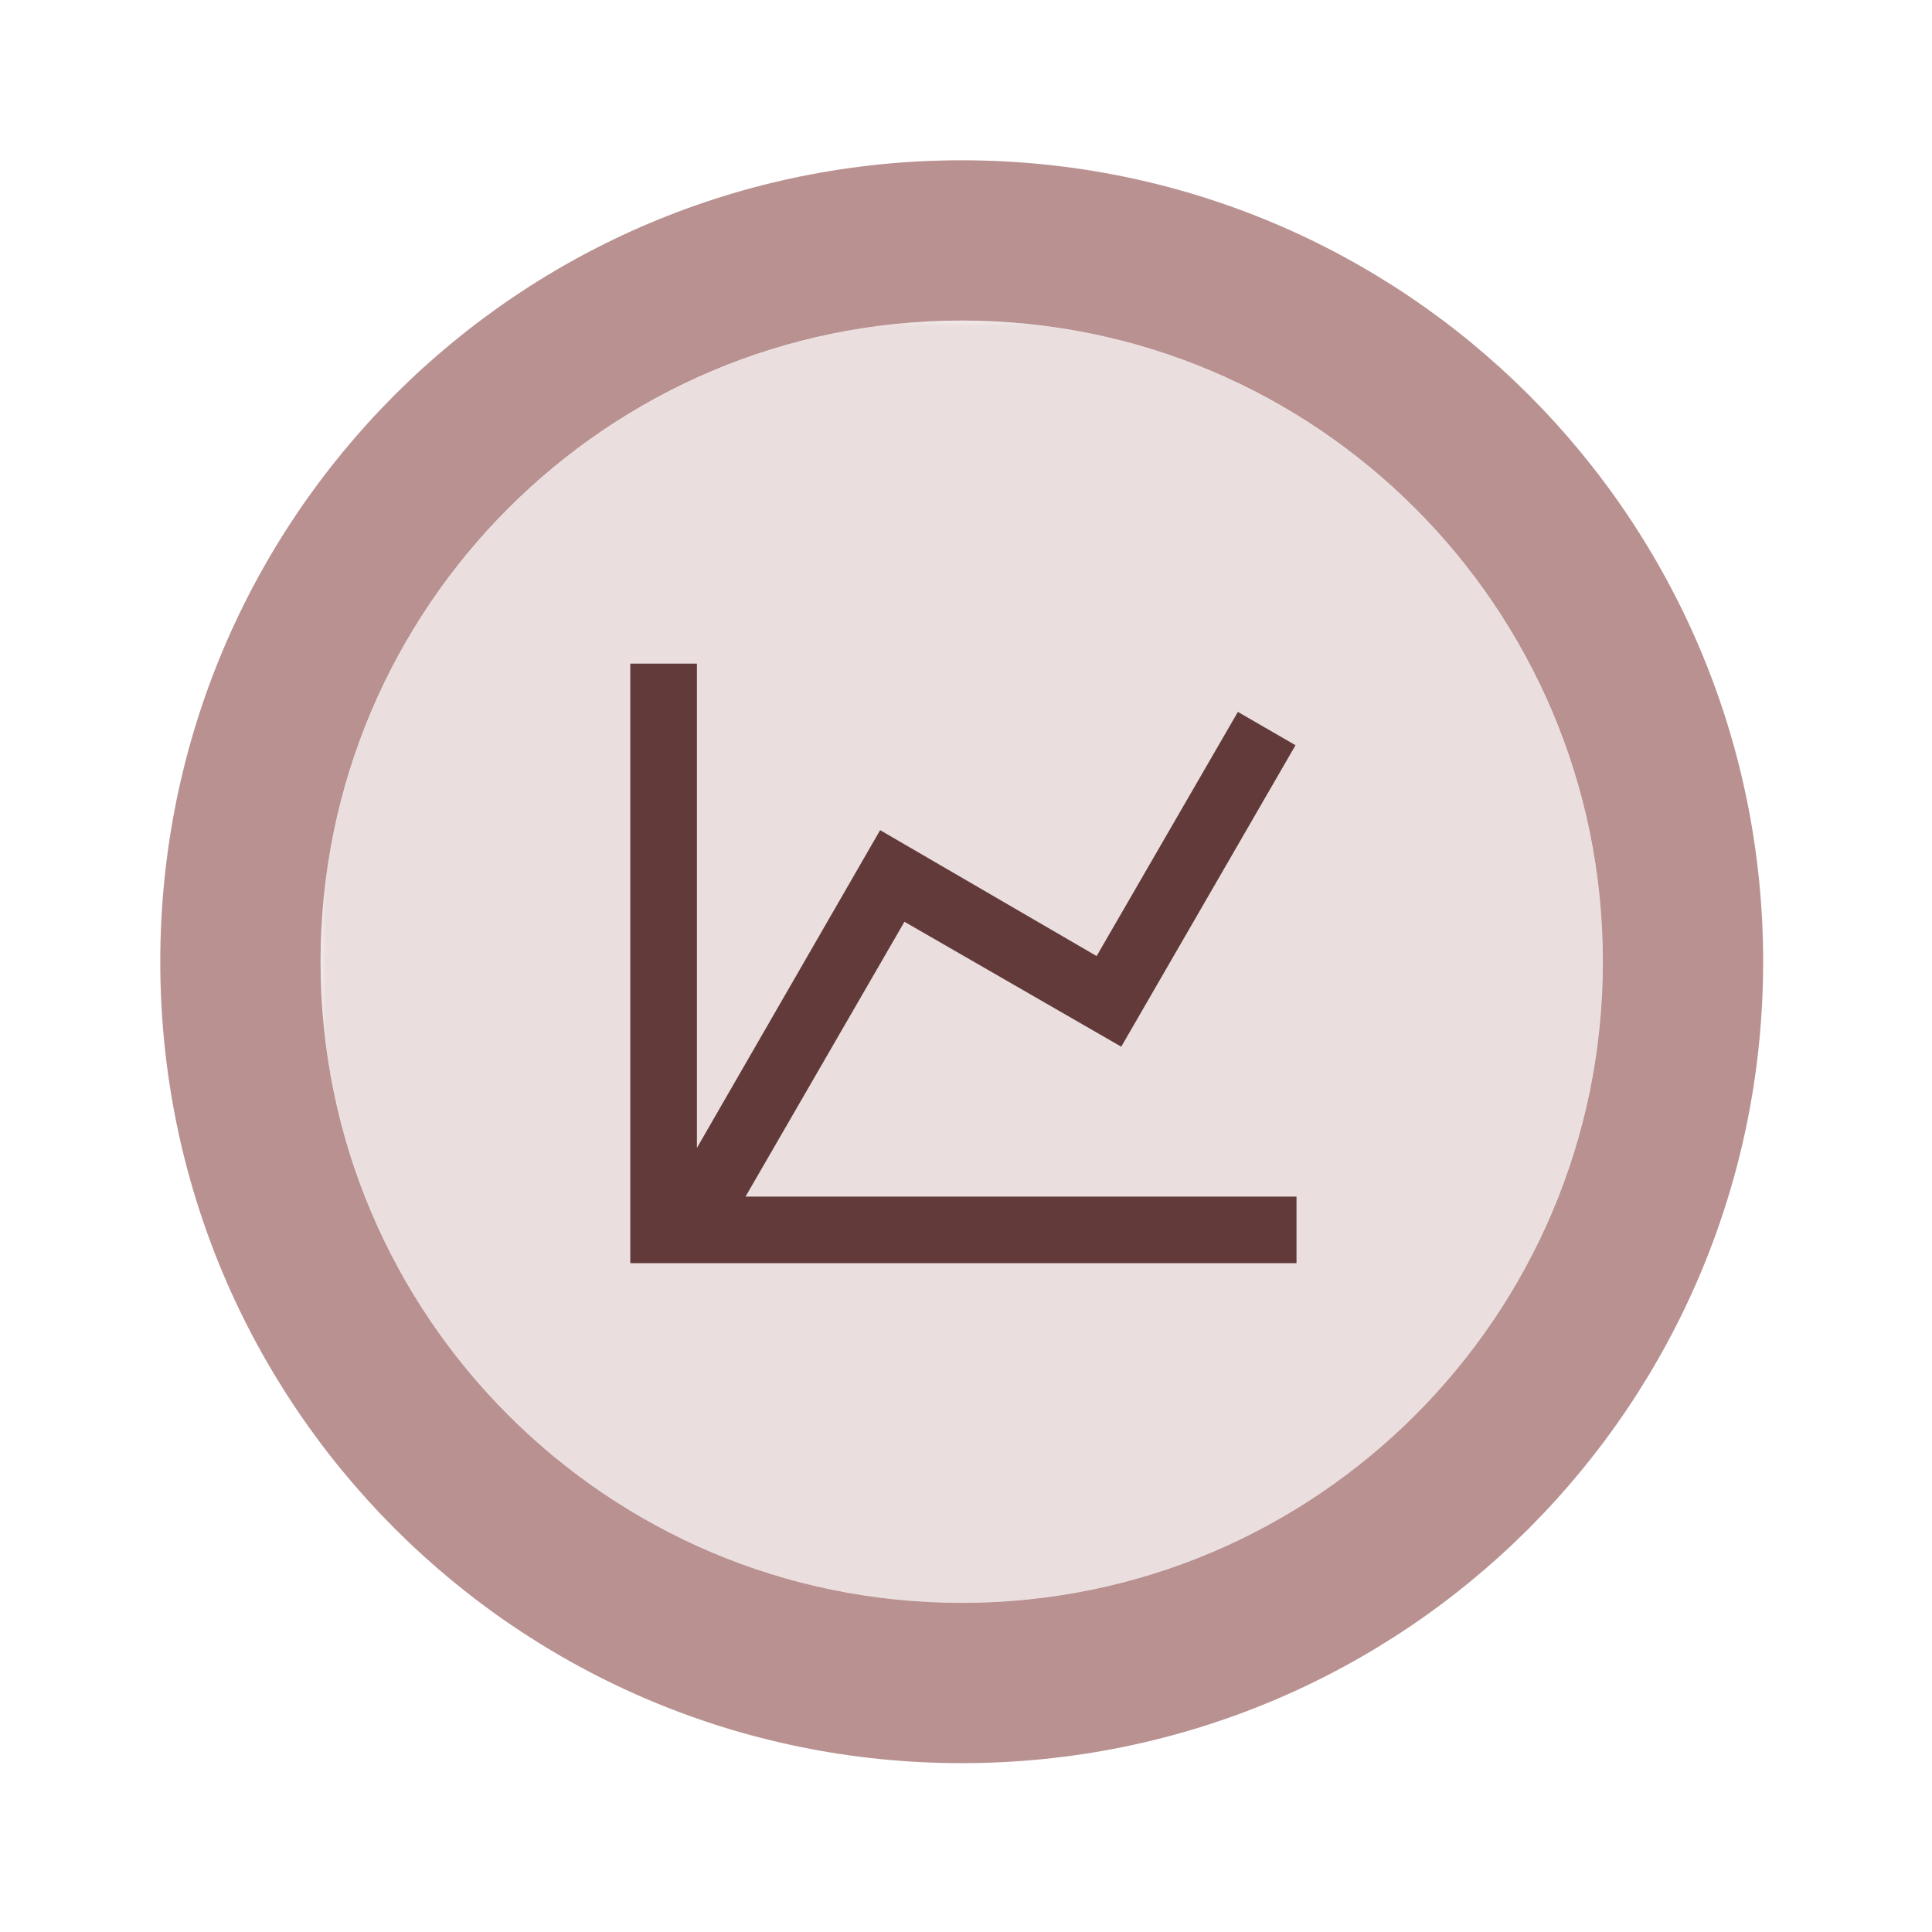 <svg xmlns="http://www.w3.org/2000/svg" xmlns:xlink="http://www.w3.org/1999/xlink" width="154" zoomAndPan="magnify" viewBox="0 0 115.5 115.5" height="154" preserveAspectRatio="xMidYMid meet" version="1.2"><defs><filter x="0%" y="0%" width="100%" filterUnits="objectBoundingBox" id="d8920530be" height="100%"><feColorMatrix values="0 0 0 0 1 0 0 0 0 1 0 0 0 0 1 0 0 0 1 0" type="matrix" in="SourceGraphic"/></filter><clipPath id="9be9bc6cb7"><path d="M 0.117 0.117 L 76.824 0.117 L 76.824 76.824 L 0.117 76.824 Z M 0.117 0.117 "/></clipPath><clipPath id="e3b51ba580"><rect x="0" width="77" y="0" height="77"/></clipPath><clipPath id="2a9574a7bc"><path d="M 0.559 0.559 L 96.621 0.559 L 96.621 96.621 L 0.559 96.621 Z M 0.559 0.559 "/></clipPath><clipPath id="a60b0b0ee2"><rect x="0" width="97" y="0" height="97"/></clipPath></defs><g id="b4be7d0803"><g mask="url(#96598a897a)" transform="matrix(1,0,0,1,9,9)"><g clip-path="url(#a60b0b0ee2)"><g mask="url(#da3411f4b3)" transform="matrix(1,0,0,1,10,10)"><g id="61ad9625eb" clip-path="url(#e3b51ba580)"><g clip-rule="nonzero" clip-path="url(#9be9bc6cb7)"><path style=" stroke:none;fill-rule:nonzero;fill:#9d6464;fill-opacity:1;" d="M 76.824 38.496 C 76.824 39.75 76.766 41.004 76.641 42.254 C 76.52 43.5 76.332 44.742 76.09 45.973 C 75.844 47.203 75.539 48.422 75.176 49.621 C 74.809 50.824 74.387 52.004 73.906 53.164 C 73.426 54.324 72.891 55.457 72.301 56.562 C 71.707 57.672 71.062 58.746 70.367 59.789 C 69.668 60.836 68.922 61.84 68.125 62.812 C 67.328 63.781 66.488 64.711 65.598 65.598 C 64.711 66.488 63.781 67.328 62.812 68.125 C 61.84 68.922 60.836 69.668 59.789 70.367 C 58.746 71.062 57.672 71.707 56.562 72.301 C 55.457 72.891 54.324 73.426 53.164 73.906 C 52.004 74.387 50.824 74.809 49.621 75.176 C 48.422 75.539 47.203 75.844 45.973 76.09 C 44.742 76.332 43.5 76.52 42.254 76.641 C 41.004 76.766 39.75 76.824 38.496 76.824 C 37.238 76.824 35.988 76.766 34.738 76.641 C 33.488 76.52 32.25 76.332 31.016 76.09 C 29.785 75.844 28.57 75.539 27.367 75.176 C 26.168 74.809 24.988 74.387 23.828 73.906 C 22.668 73.426 21.535 72.891 20.426 72.301 C 19.32 71.707 18.242 71.062 17.199 70.367 C 16.156 69.668 15.148 68.922 14.18 68.125 C 13.207 67.328 12.281 66.488 11.391 65.598 C 10.504 64.711 9.66 63.781 8.867 62.812 C 8.07 61.84 7.324 60.836 6.625 59.789 C 5.926 58.746 5.281 57.672 4.691 56.562 C 4.098 55.457 3.562 54.324 3.082 53.164 C 2.602 52.004 2.18 50.824 1.816 49.621 C 1.449 48.422 1.148 47.203 0.902 45.973 C 0.656 44.742 0.473 43.5 0.352 42.254 C 0.227 41.004 0.164 39.75 0.164 38.496 C 0.164 37.238 0.227 35.988 0.352 34.738 C 0.473 33.488 0.656 32.25 0.902 31.016 C 1.148 29.785 1.449 28.57 1.816 27.367 C 2.18 26.168 2.602 24.988 3.082 23.828 C 3.562 22.668 4.098 21.535 4.691 20.426 C 5.281 19.32 5.926 18.242 6.625 17.199 C 7.324 16.156 8.07 15.148 8.867 14.18 C 9.66 13.207 10.504 12.281 11.391 11.391 C 12.281 10.504 13.207 9.66 14.18 8.867 C 15.148 8.07 16.156 7.324 17.199 6.625 C 18.242 5.926 19.32 5.281 20.426 4.691 C 21.535 4.098 22.668 3.562 23.828 3.082 C 24.988 2.602 26.168 2.18 27.367 1.816 C 28.57 1.449 29.785 1.148 31.016 0.902 C 32.25 0.656 33.488 0.473 34.738 0.352 C 35.988 0.227 37.238 0.164 38.496 0.164 C 39.75 0.164 41.004 0.227 42.254 0.352 C 43.5 0.473 44.742 0.656 45.973 0.902 C 47.203 1.148 48.422 1.449 49.621 1.816 C 50.824 2.18 52.004 2.602 53.164 3.082 C 54.324 3.562 55.457 4.098 56.562 4.691 C 57.672 5.281 58.746 5.926 59.789 6.625 C 60.836 7.324 61.84 8.07 62.812 8.867 C 63.781 9.66 64.711 10.504 65.598 11.391 C 66.488 12.281 67.328 13.207 68.125 14.18 C 68.922 15.148 69.668 16.156 70.367 17.199 C 71.062 18.242 71.707 19.32 72.301 20.426 C 72.891 21.535 73.426 22.668 73.906 23.828 C 74.387 24.988 74.809 26.168 75.176 27.367 C 75.539 28.57 75.844 29.785 76.09 31.016 C 76.332 32.25 76.52 33.488 76.641 34.738 C 76.766 35.988 76.824 37.238 76.824 38.496 Z M 76.824 38.496 "/></g></g><mask id="da3411f4b3"><g filter="url(#d8920530be)"><rect x="0" width="97" height="97" y="0" style="fill:#000000;fill-opacity:0.3;stroke:none;"/></g></mask></g><g clip-rule="nonzero" clip-path="url(#2a9574a7bc)"><path style=" stroke:none;fill-rule:nonzero;fill:#9d6464;fill-opacity:1;" d="M 48.496 0.582 C 22 0.582 0.582 22 0.582 48.496 C 0.582 74.992 22 96.406 48.496 96.406 C 74.992 96.406 96.406 74.992 96.406 48.496 C 96.406 22 74.992 0.582 48.496 0.582 M 48.496 86.824 C 27.316 86.824 10.164 69.672 10.164 48.496 C 10.164 27.316 27.316 10.164 48.496 10.164 C 69.672 10.164 86.824 27.316 86.824 48.496 C 86.824 69.672 69.672 86.824 48.496 86.824 "/></g></g><mask id="96598a897a"><g filter="url(#d8920530be)"><rect x="0" width="115.5" y="0" height="115.5" style="fill:#000000;fill-opacity:0.71;stroke:none;"/></g></mask></g><path style=" stroke:none;fill-rule:nonzero;fill:#623a3a;fill-opacity:1;" d="M 65.559 57.156 L 74.004 42.559 L 77.449 44.551 L 67.031 62.574 L 54.07 55.105 L 44.57 71.535 L 77.508 71.535 L 77.508 75.516 L 37.68 75.516 L 37.68 39.672 L 41.664 39.672 L 41.664 68.625 L 52.617 49.629 Z M 65.559 57.156 "/></g></svg>